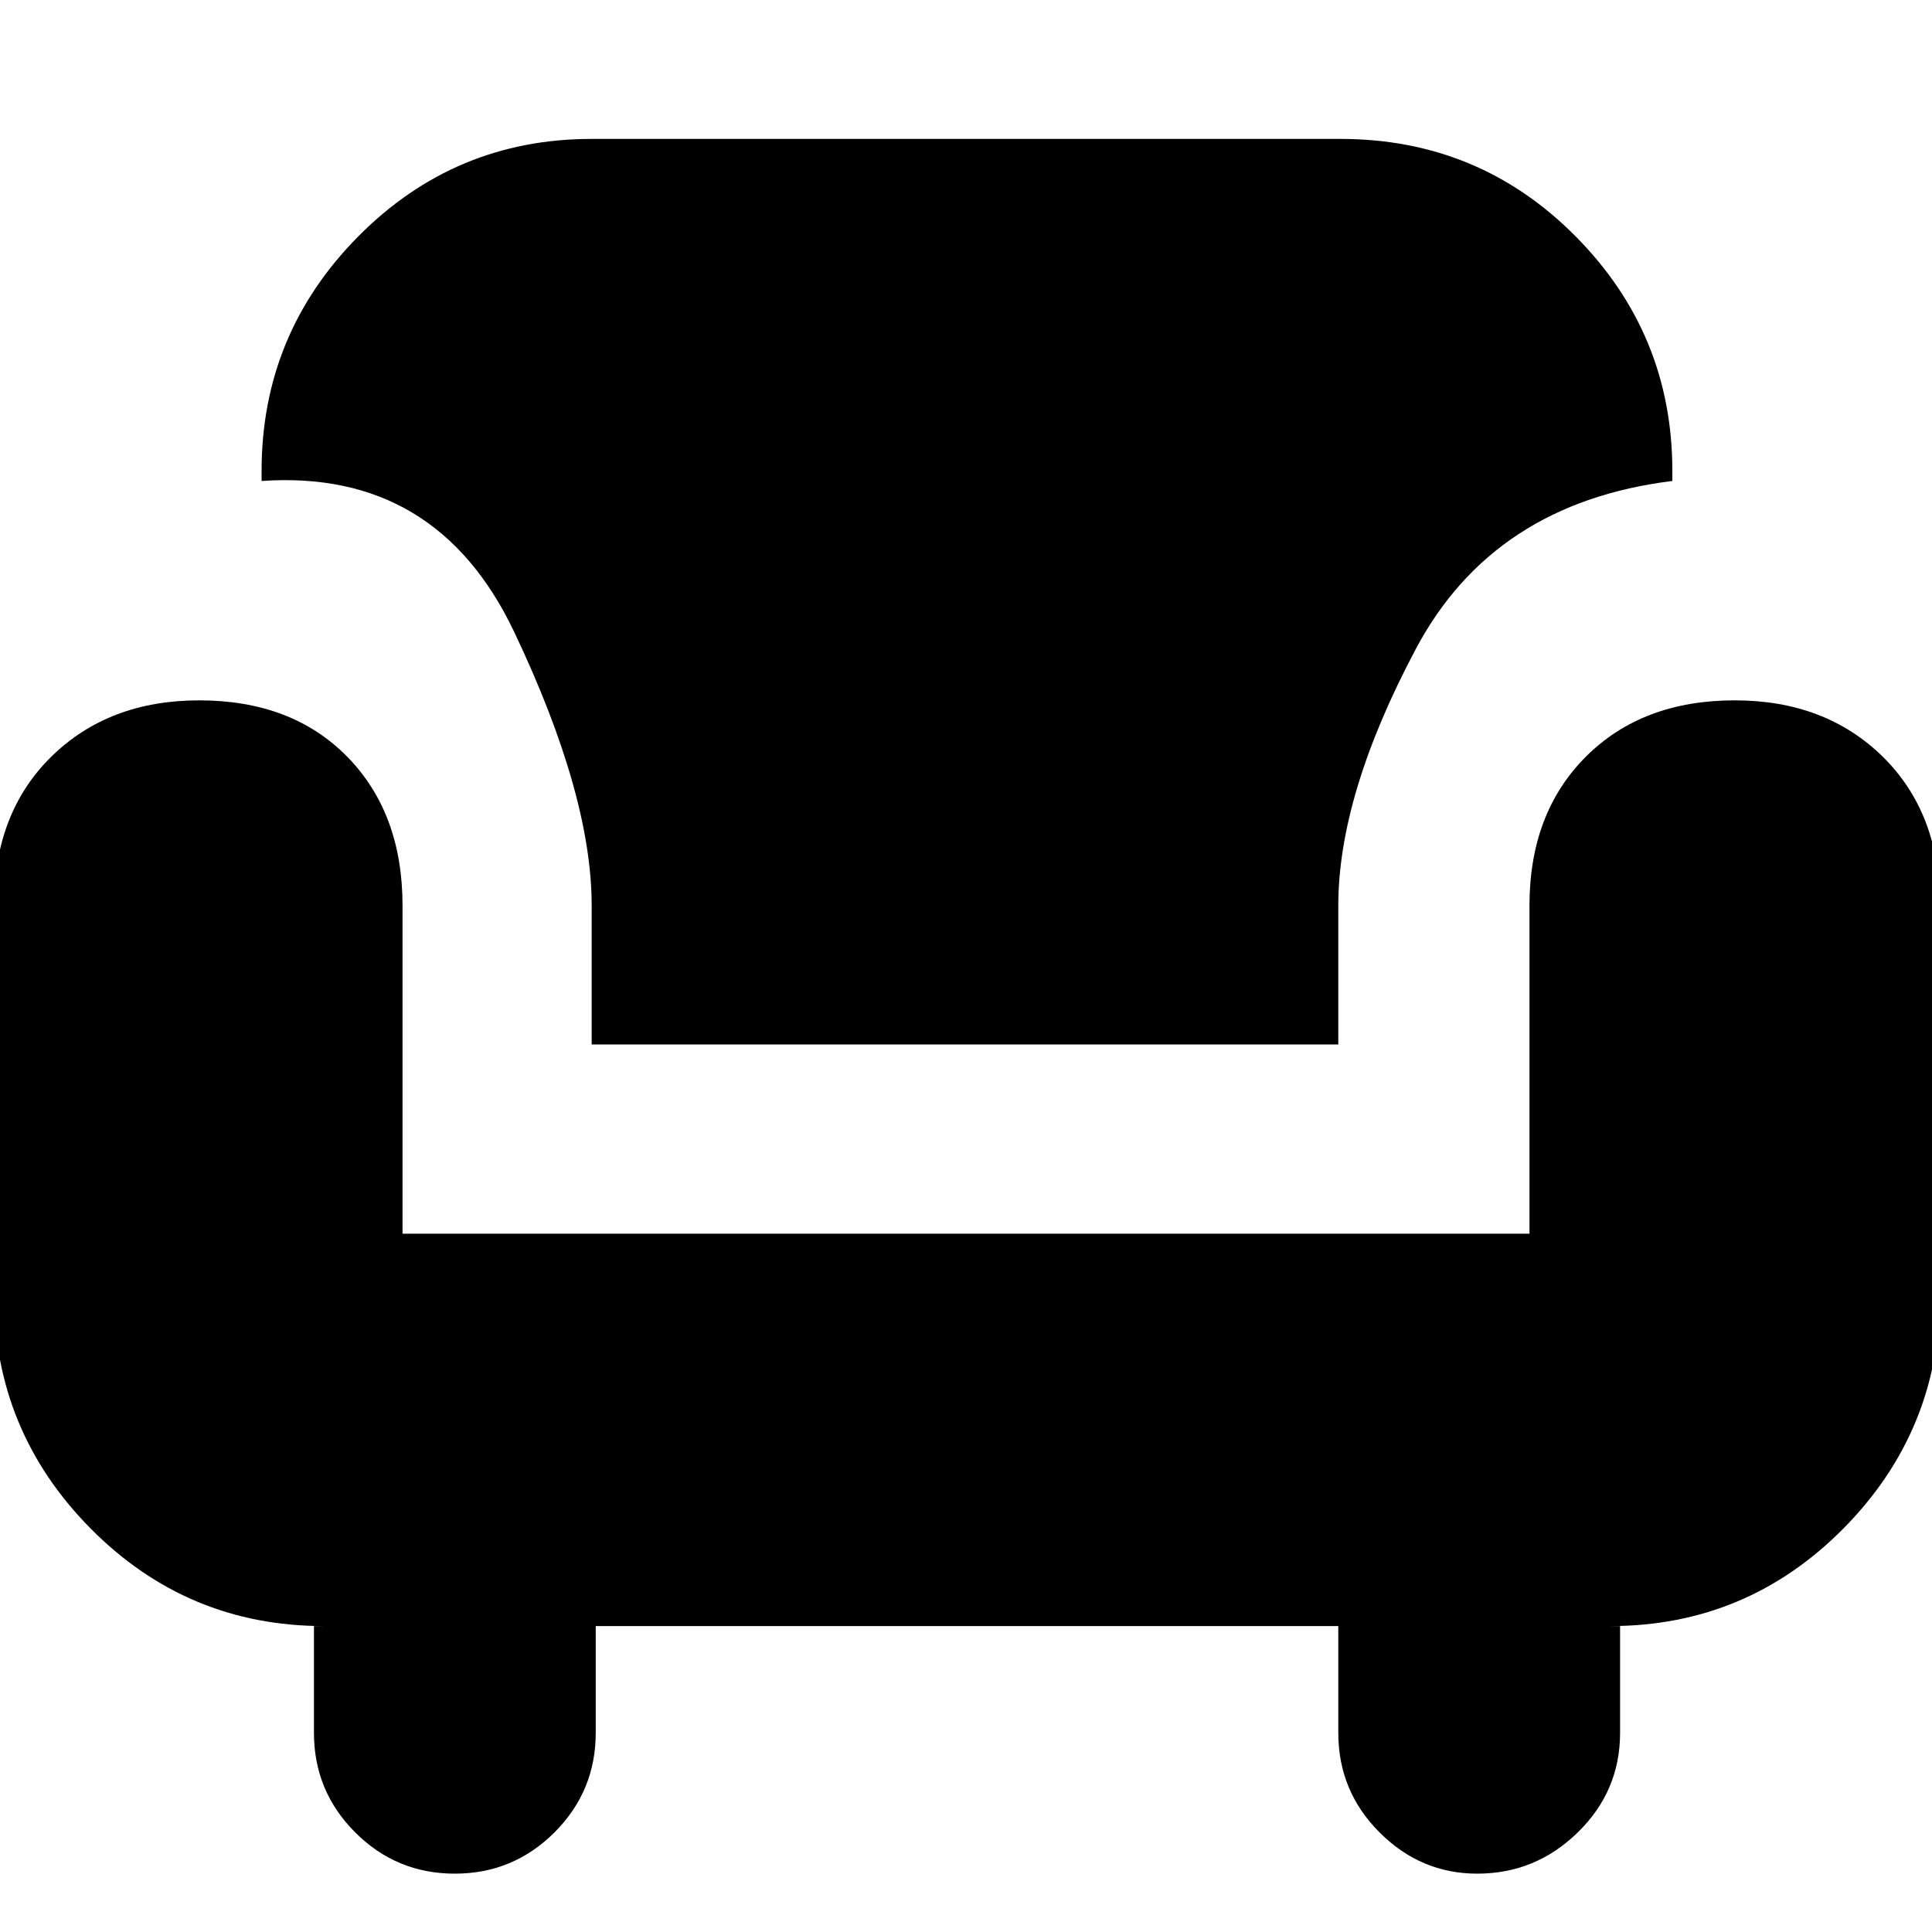 <svg xmlns="http://www.w3.org/2000/svg" height="20" width="20"><path d="M6.125 10.812V9.375q0-1.146-.802-2.833-.802-1.688-2.615-1.563v-.104q0-1.417 1-2.427t2.417-1.01h7.75q1.437 0 2.437 1.01 1 1.01 1 2.427v.104q-1.854.229-2.656 1.74-.802 1.51-.802 2.656v1.437Zm-1.417 8.584q-.604 0-1.031-.427-.427-.427-.427-1.031v-1.105h.104q-1.416 0-2.416-1.01-1-1.011-1-2.427V9.375q0-.958.593-1.542.594-.583 1.531-.583.959 0 1.532.583.573.584.573 1.542v3.396h11.666V9.375q0-.958.584-1.542.583-.583 1.541-.583.938 0 1.532.583.593.584.593 1.542v4.021q0 1.416-1 2.427-1 1.01-2.416 1.01h.104v1.105q0 .604-.438 1.031-.437.427-1.041.427-.584 0-1.011-.427-.427-.427-.427-1.031v-1.105H6.167v1.105q0 .604-.427 1.031-.428.427-1.032.427Z"/></svg>